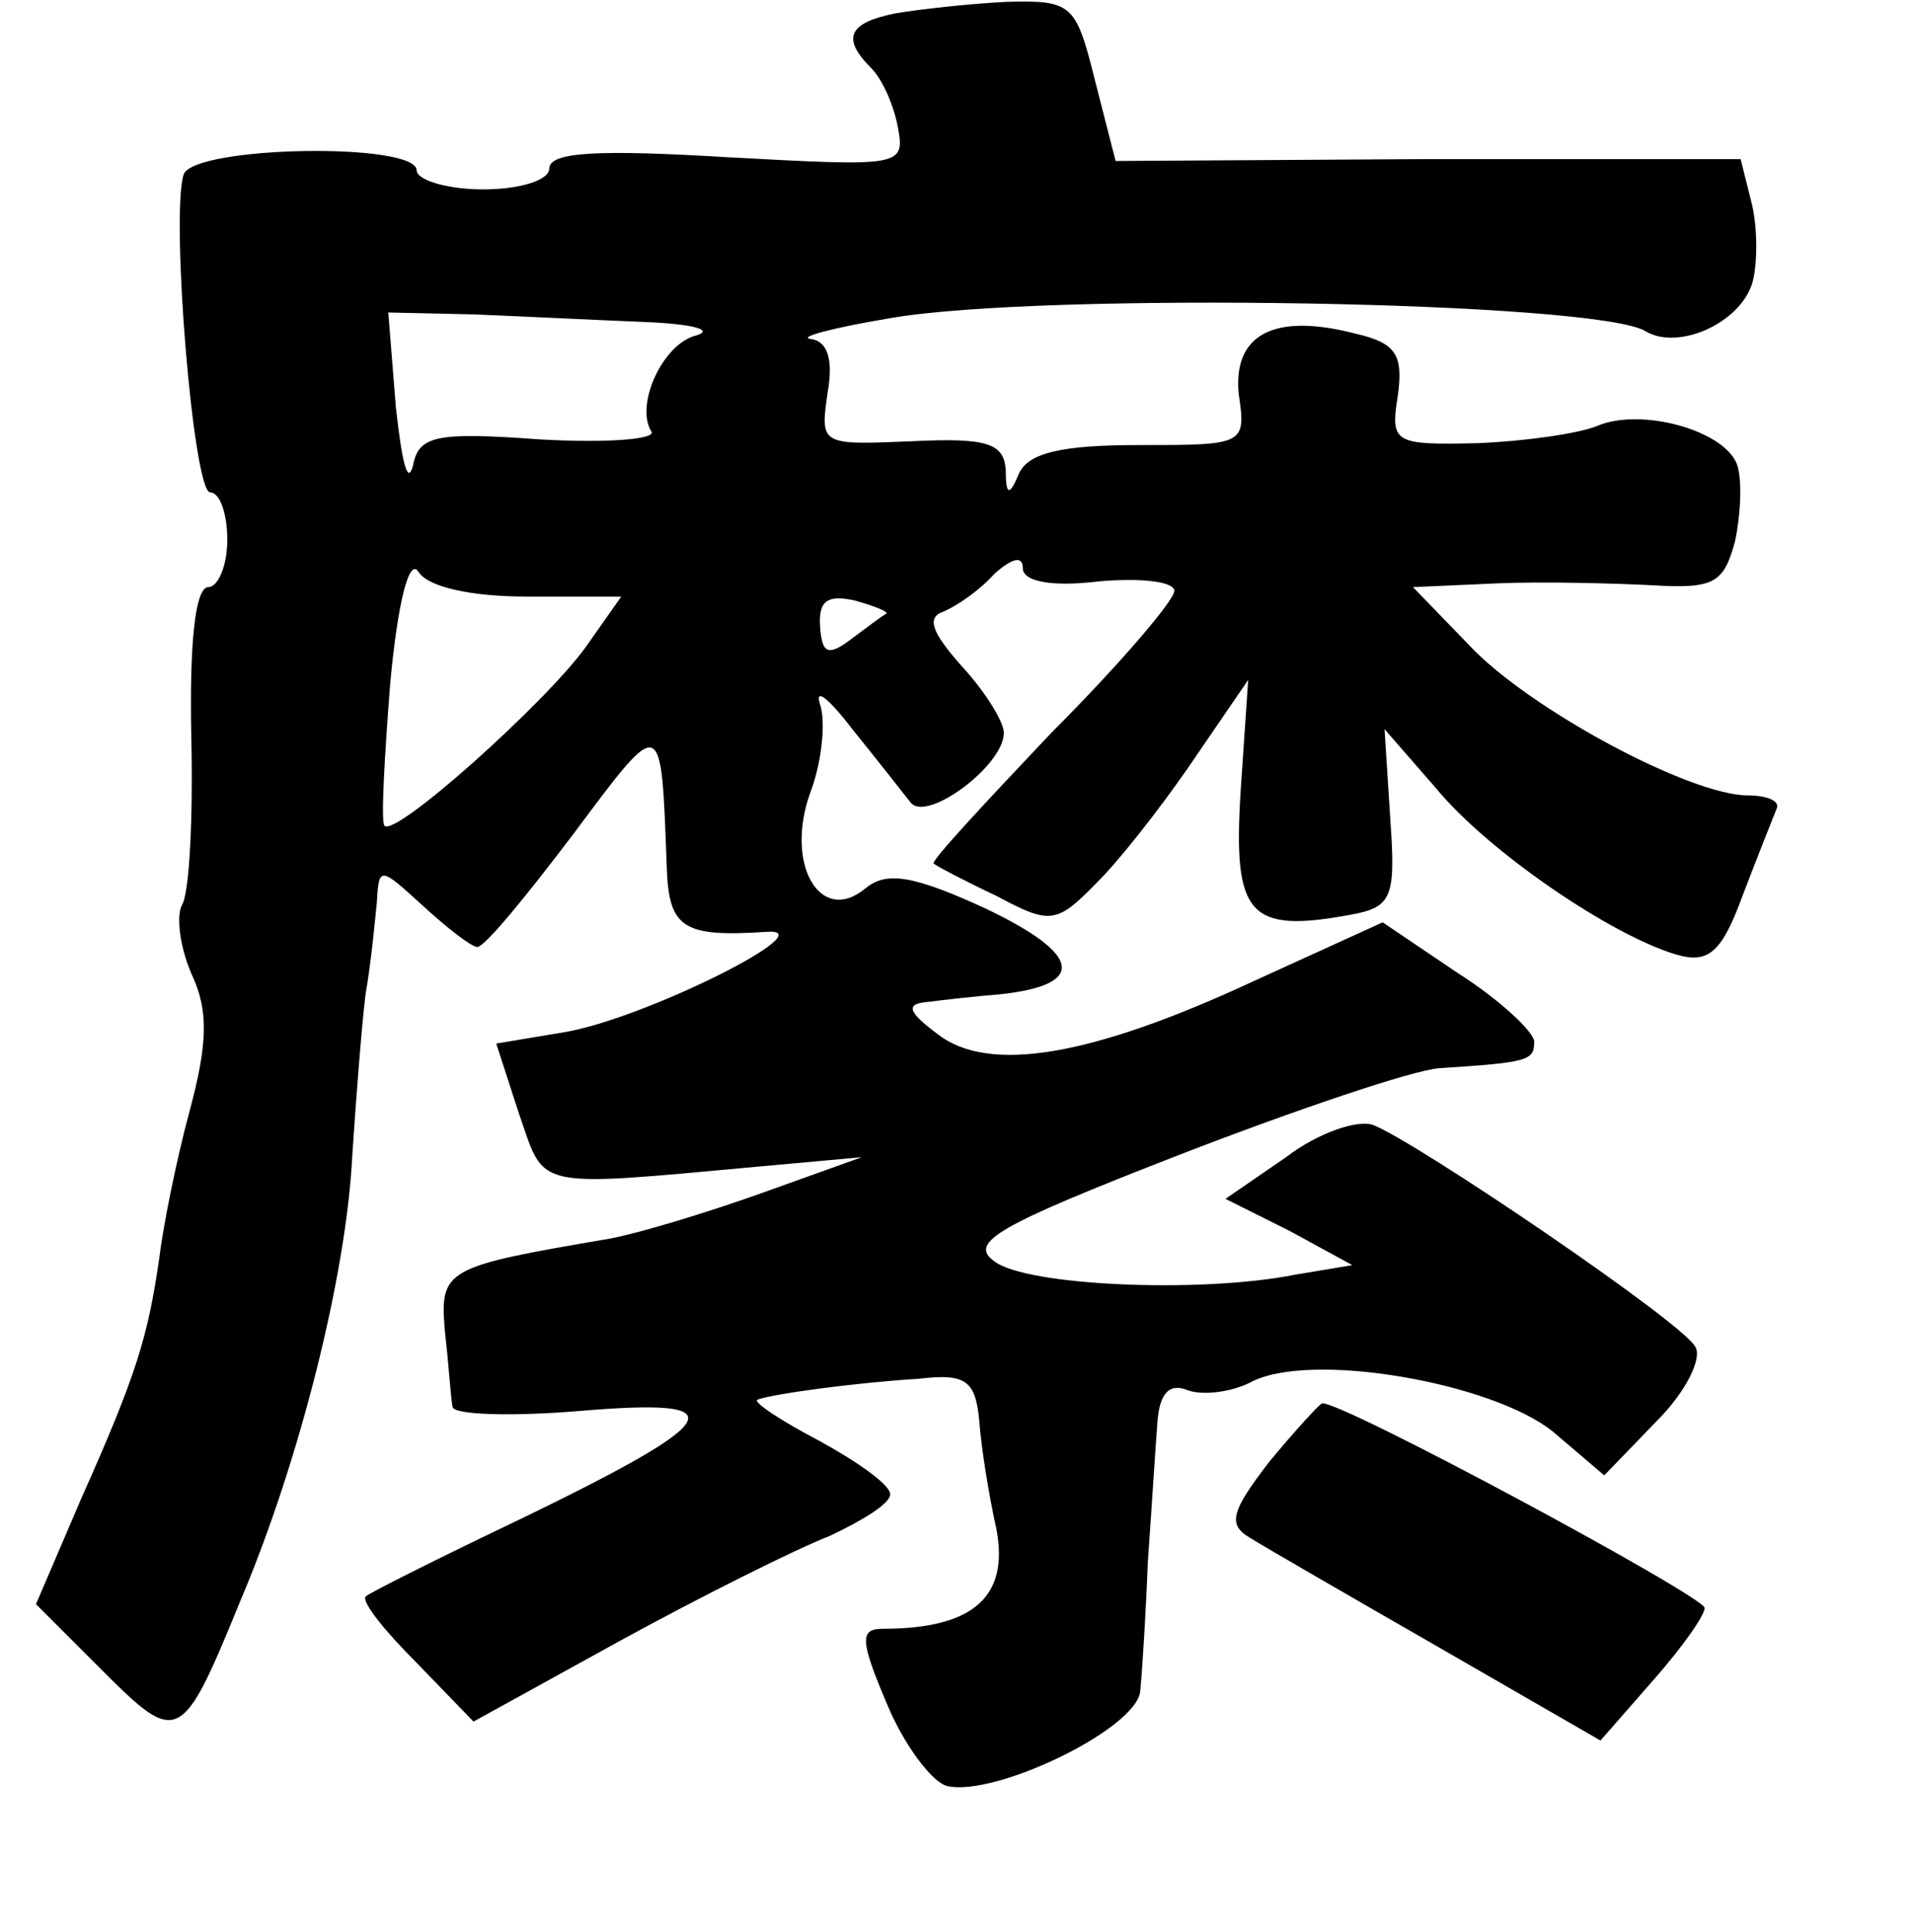 <?xml version="1.0" standalone="no"?>
<!DOCTYPE svg PUBLIC "-//W3C//DTD SVG 20010904//EN"
 "http://www.w3.org/TR/2001/REC-SVG-20010904/DTD/svg10.dtd">
<svg version="1.0" xmlns="http://www.w3.org/2000/svg"
 width="101pt" height="102pt" viewBox="0 0 101 102"
 preserveAspectRatio="xMidYMid meet">
<g transform="translate(0,102) scale(0.1,-0.1)"
fill="#000000" stroke="none">
<path d="M473 1013 c-25 -5 -29 -13 -13 -29 6 -6 12 -20 14 -31 4 -21 2 -21
-90 -16 -67 4 -94 3 -94 -6 0 -6 -15 -11 -35 -11 -19 0 -35 5 -35 10 0 15
-117 13 -123 -2 -7 -21 5 -168 14 -168 5 0 9 -11 9 -25 0 -14 -5 -25 -10 -25
-7 0 -10 -30 -9 -79 1 -43 -1 -83 -5 -89 -3 -6 -1 -22 5 -36 9 -19 9 -36 -1
-73 -7 -26 -14 -61 -16 -78 -6 -41 -12 -61 -41 -126 l-24 -56 35 -35 c40 -40
42 -39 73 37 31 73 56 172 59 235 2 30 5 69 7 85 3 17 5 39 6 49 1 19 2 18 24
-2 13 -12 26 -22 29 -22 4 0 26 27 51 60 47 63 46 63 49 -17 1 -33 8 -38 53
-35 31 2 -65 -46 -107 -53 l-36 -6 12 -37 c14 -40 6 -39 126 -28 l55 5 -53
-19 c-28 -10 -64 -21 -80 -24 -88 -15 -90 -16 -87 -50 2 -17 3 -35 4 -39 1 -4
31 -5 67 -2 83 7 78 -4 -29 -56 -44 -21 -82 -40 -84 -42 -2 -3 10 -18 27 -35
l30 -31 78 43 c42 23 92 48 110 55 17 8 32 17 32 22 0 5 -17 17 -37 28 -21 11
-36 21 -33 22 8 3 52 9 85 11 25 3 30 -1 32 -22 1 -14 5 -39 9 -57 7 -36 -12
-53 -60 -53 -12 0 -12 -6 2 -39 9 -22 24 -42 32 -44 25 -6 100 30 102 50 1 10
3 41 4 68 2 28 4 60 5 73 1 16 6 22 16 18 8 -3 23 -1 33 4 31 17 128 0 160
-26 l27 -23 28 29 c15 15 24 33 20 39 -7 13 -147 108 -170 117 -8 3 -29 -4
-46 -17 l-32 -22 34 -17 33 -18 -30 -5 c-50 -10 -142 -6 -159 7 -14 10 2 19
97 56 62 24 124 45 138 46 47 3 50 4 50 14 0 5 -18 22 -40 36 l-40 27 -68 -31
c-86 -40 -140 -49 -167 -28 -16 12 -17 16 -5 17 8 1 25 3 38 4 46 5 43 21 -7
45 -39 18 -53 20 -64 11 -24 -20 -43 13 -29 51 6 16 8 37 5 46 -3 9 4 4 17
-13 13 -16 27 -34 31 -39 9 -10 49 20 49 37 0 6 -10 22 -22 35 -16 18 -19 26
-10 29 7 3 19 11 27 20 9 8 15 10 15 3 0 -7 15 -10 40 -7 22 2 40 0 40 -5 0
-5 -29 -39 -65 -75 -35 -37 -64 -68 -62 -69 1 -1 16 -9 33 -17 30 -16 32 -15
57 11 14 15 36 44 50 65 l26 38 -4 -59 c-4 -65 4 -75 58 -65 22 4 24 9 21 51
l-3 47 27 -31 c28 -34 93 -78 127 -88 17 -5 24 1 35 31 8 21 16 41 18 46 2 4
-5 7 -15 7 -31 0 -116 46 -147 79 l-30 31 45 2 c24 1 61 0 81 -1 33 -2 38 1
44 23 3 14 4 33 1 41 -7 18 -51 30 -74 20 -10 -4 -38 -8 -63 -9 -44 -1 -46 0
-42 25 3 22 -1 28 -23 33 -43 11 -64 -1 -61 -32 4 -27 3 -27 -53 -27 -40 0
-58 -4 -63 -15 -5 -12 -7 -12 -7 2 -1 14 -10 17 -50 15 -48 -2 -48 -2 -44 26
3 17 0 27 -9 28 -7 1 12 6 42 11 80 14 374 9 399 -7 17 -10 49 4 56 25 3 10 3
29 0 42 l-6 24 -165 0 -165 -1 -11 43 c-10 40 -12 42 -47 41 -20 -1 -46 -4
-58 -6z m-133 -163 c25 -1 37 -4 28 -7 -18 -4 -33 -37 -24 -51 2 -4 -24 -6
-59 -4 -55 4 -64 2 -67 -14 -3 -11 -6 4 -9 31 l-4 50 45 -1 c25 -1 65 -3 90
-4z m-62 -145 l50 0 -19 -27 c-21 -29 -100 -100 -106 -94 -2 2 0 36 3 75 4 43
10 67 15 59 5 -8 28 -13 57 -13z m190 -9 c-2 -1 -10 -7 -18 -13 -13 -10 -16
-8 -17 6 -1 14 4 17 18 14 11 -3 18 -6 17 -7z"/>
<path d="M670 248 c-20 -26 -22 -33 -10 -40 8 -5 53 -31 100 -58 l85 -49 28
32 c15 17 27 34 27 38 0 6 -193 110 -202 108 -1 0 -14 -14 -28 -31z"/>
</g>
</svg>

